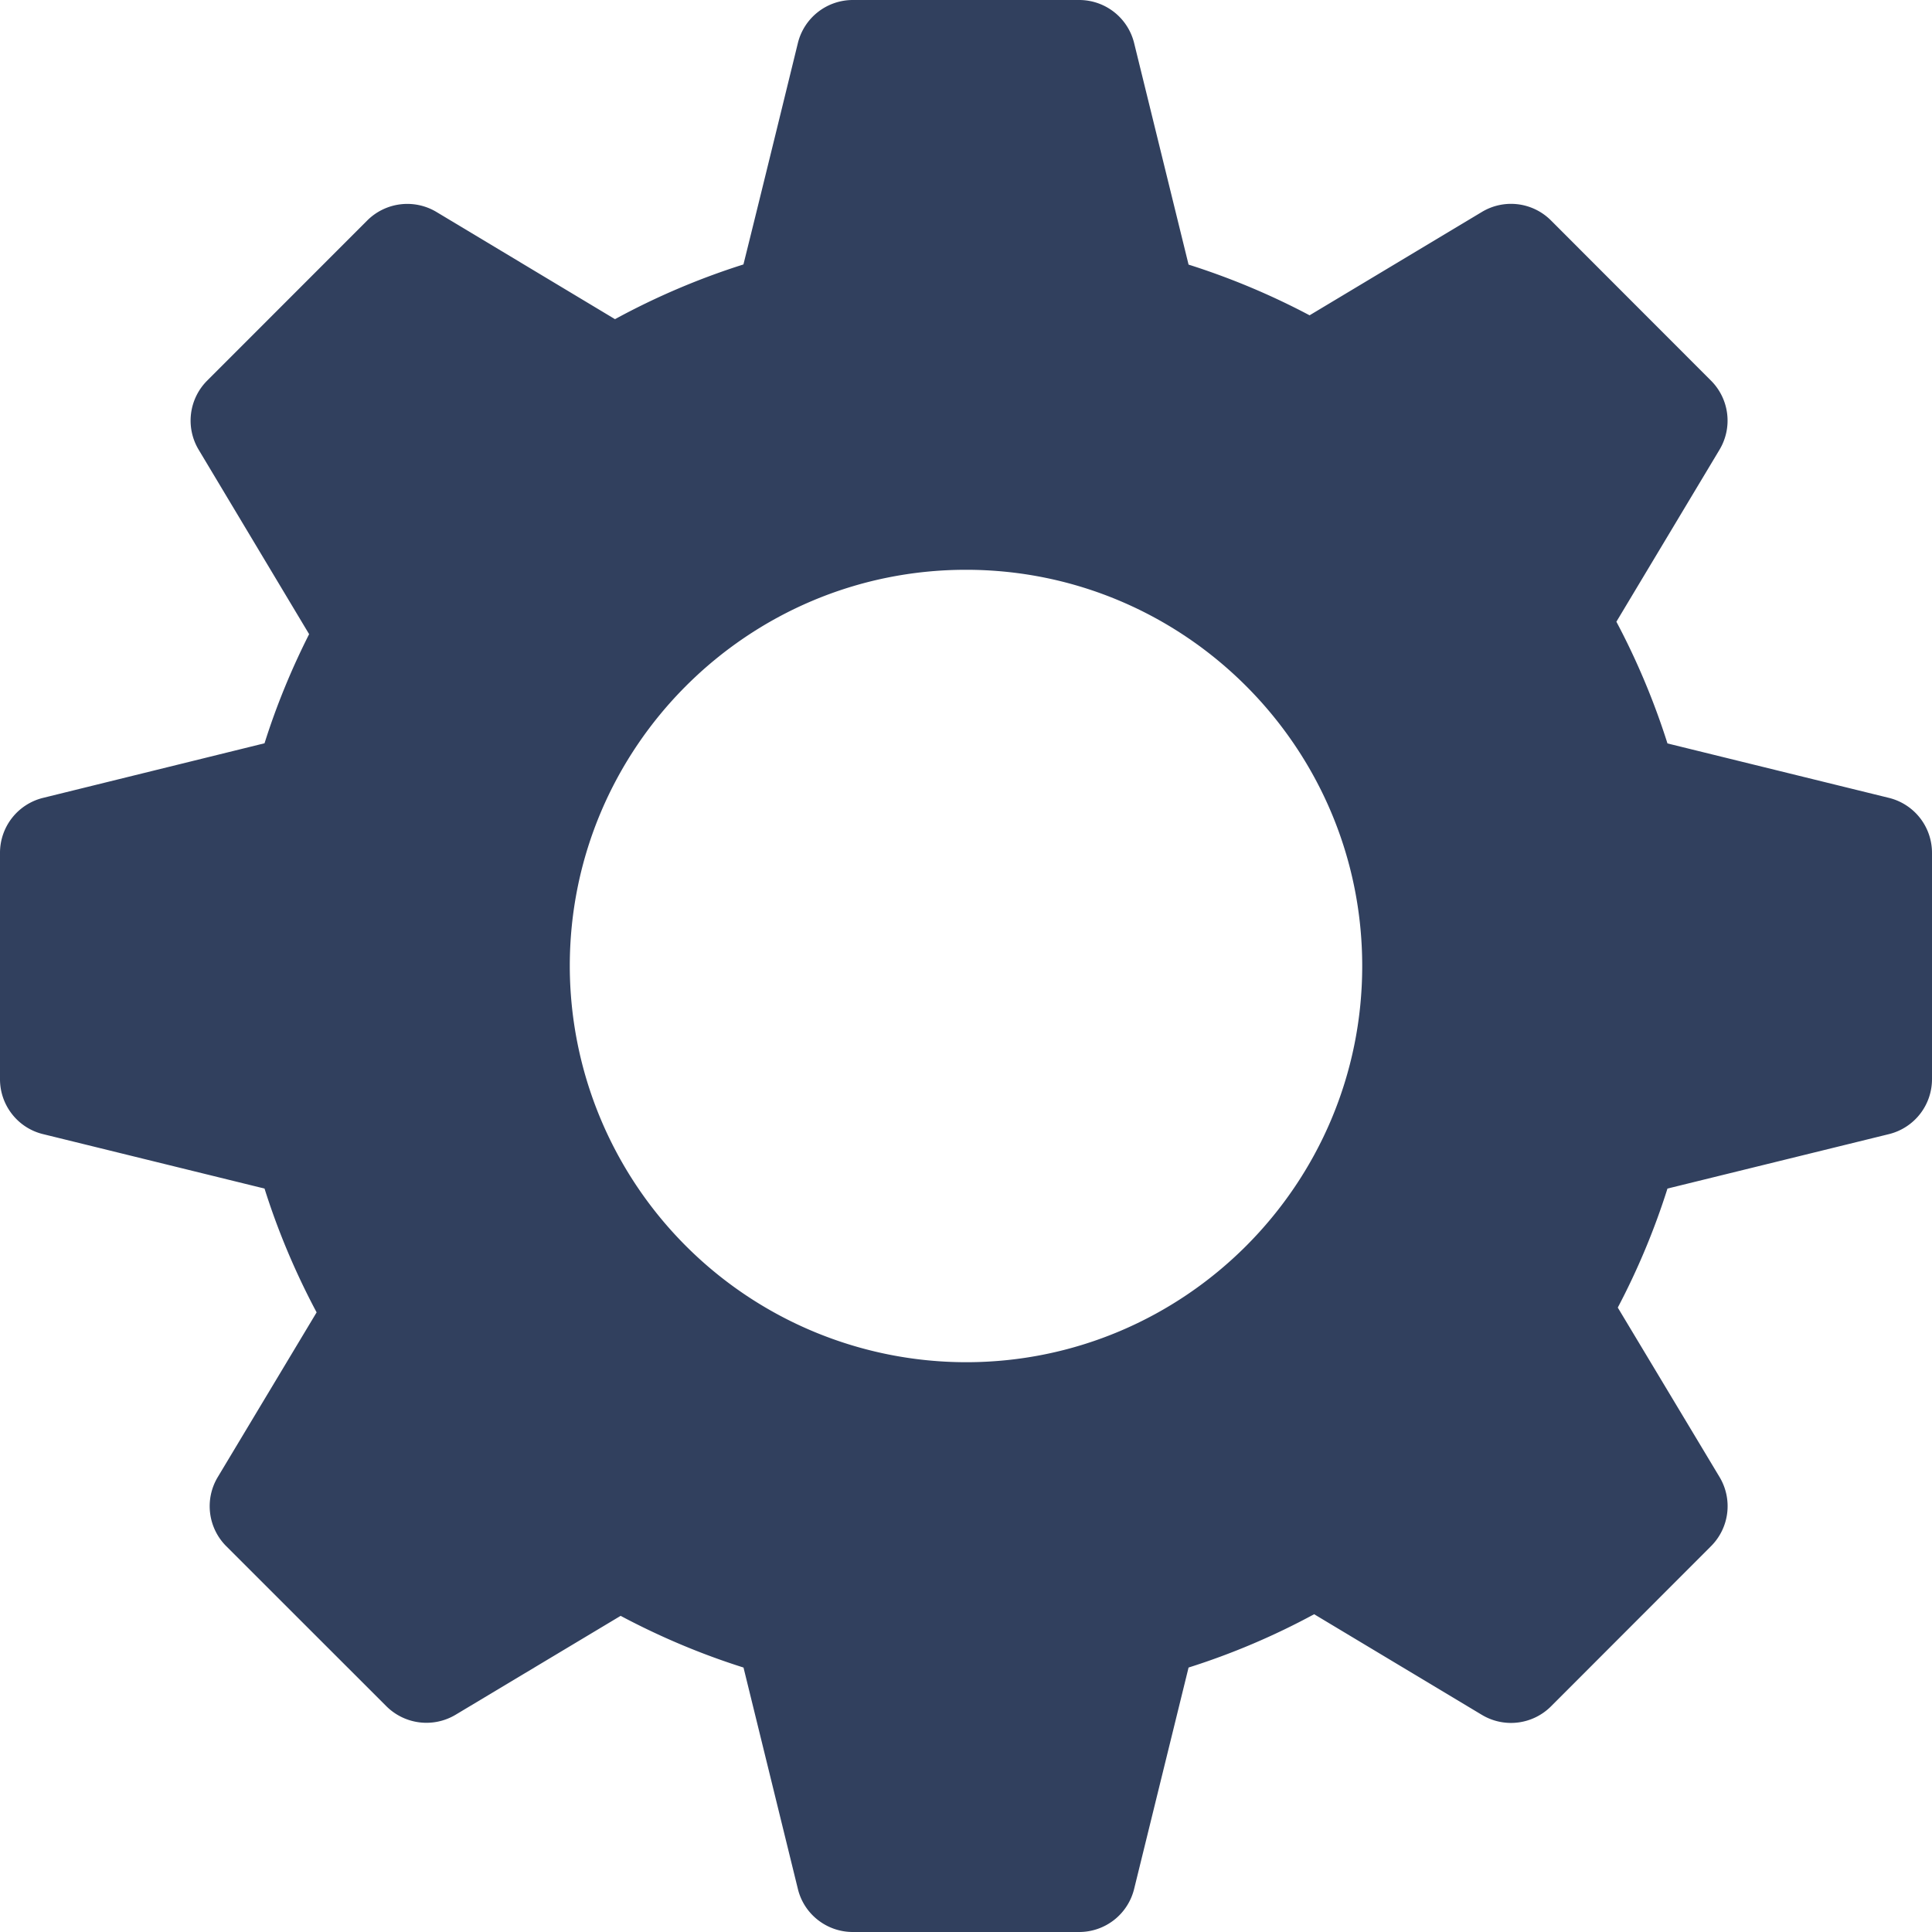 <svg width="25" height="25" xmlns="http://www.w3.org/2000/svg"><path d="M24.445 10.325l-2.868-.705a9.466 9.466 0 00-.661-1.575L22.25 5.82a.732.732 0 00-.11-.895L20.07 2.853a.73.73 0 00-.895-.11L16.946 4.08a9.436 9.436 0 00-1.566-.656L14.675.555a.732.732 0 00-.71-.555h-2.93a.732.732 0 00-.71.555s-.489 2.001-.705 2.867a9.403 9.403 0 00-1.662.708l-2.31-1.387a.734.734 0 00-.896.11L2.681 4.925a.732.732 0 00-.11.895L4 8.206c-.23.455-.424.927-.577 1.412l-2.868.707a.732.732 0 00-.555.71v2.93c0 .336.229.63.555.71l2.868.705c.174.552.4 1.088.674 1.602l-1.279 2.131a.732.732 0 00.11.895L5 22.079a.735.735 0 00.895.11l2.136-1.28c.509.271 1.04.495 1.59.669l.704 2.867c.08.326.374.555.71.555h2.93a.732.732 0 00.71-.555l.705-2.867a9.303 9.303 0 001.625-.69l2.17 1.302a.732.732 0 00.895-.11l2.07-2.072a.732.732 0 00.111-.895l-1.317-2.193a9.38 9.38 0 00.643-1.54l2.868-.705a.732.732 0 00.555-.71v-2.93a.732.732 0 00-.555-.71zM12.5 17.627A5.133 5.133 0 017.373 12.5c0-2.827 2.3-5.127 5.127-5.127s5.127 2.3 5.127 5.127-2.3 5.127-5.127 5.127z" fill="#31405E" fill-rule="nonzero"/></svg>